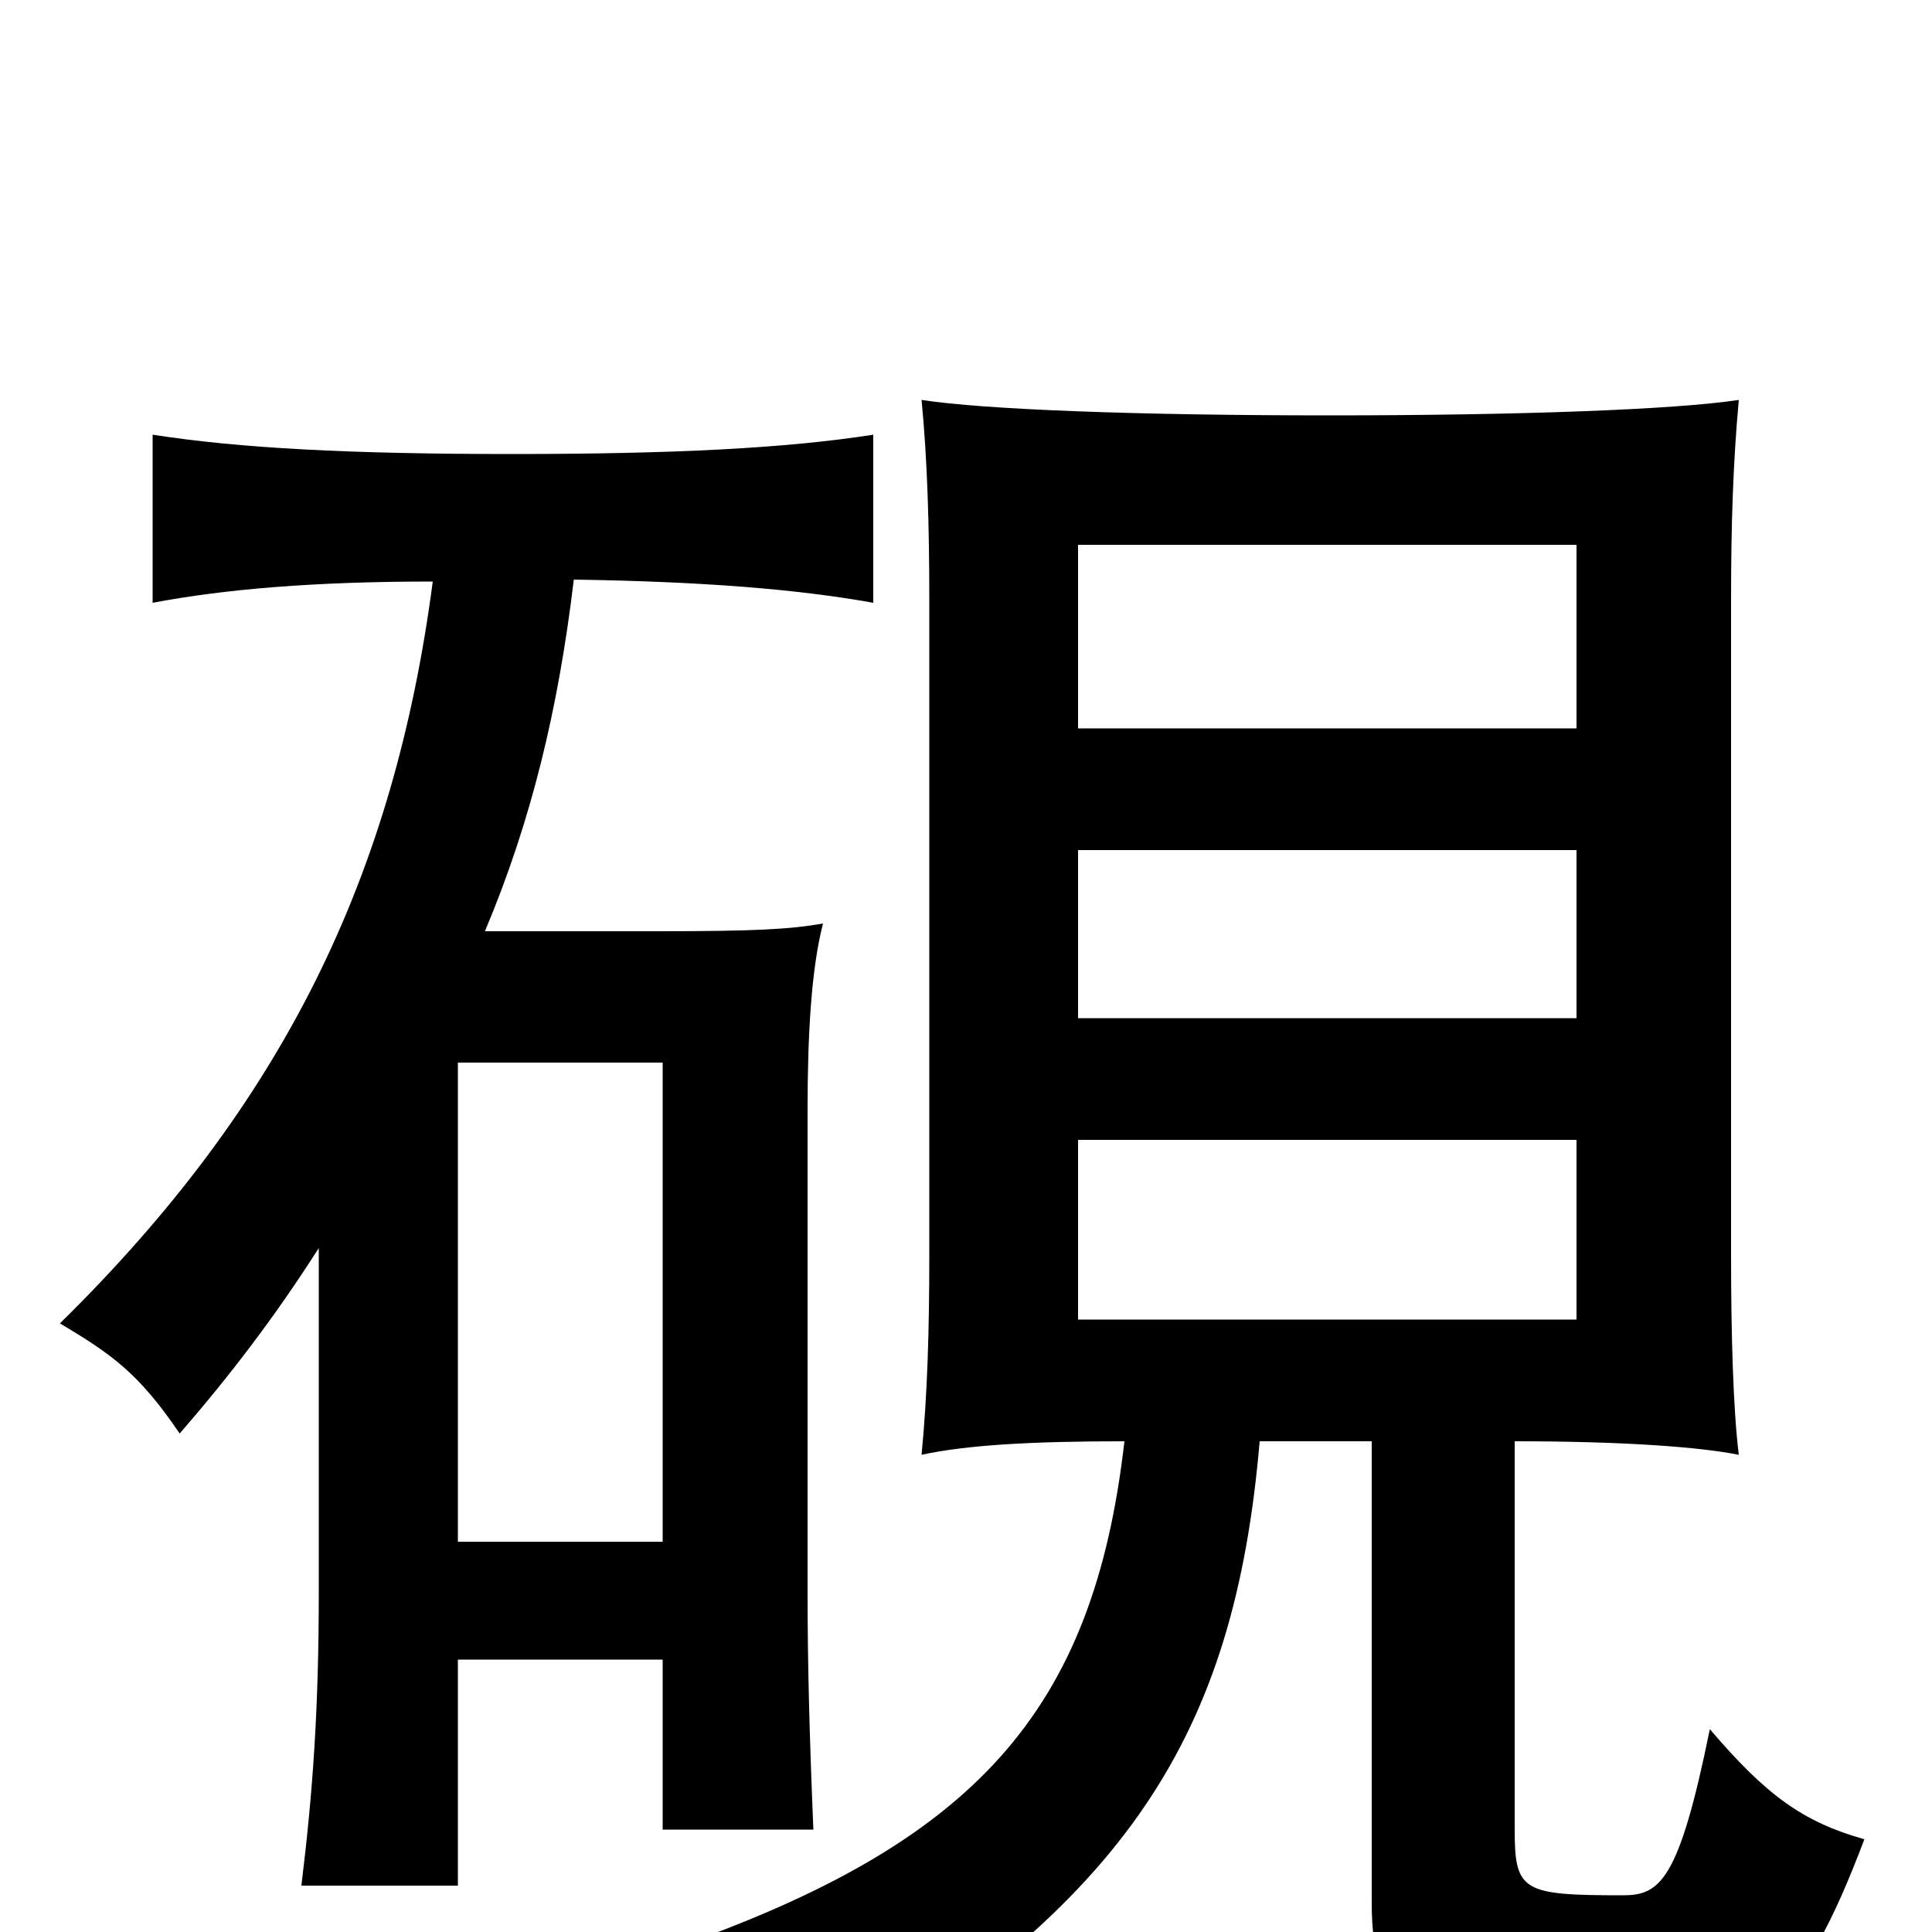 <svg xmlns="http://www.w3.org/2000/svg" viewBox="0 -1000 1000 1000">
	<path fill="#000000" d="M816 -317H558V-410H816ZM816 -473H558V-560H816ZM816 -623H558V-718H816ZM784 -254C841 -254 880 -251 900 -247C897 -271 896 -311 896 -350V-690C896 -728 897 -760 900 -793C867 -788 787 -785 688 -785C589 -785 509 -788 477 -793C480 -762 481 -728 481 -690V-350C481 -311 480 -278 477 -247C500 -252 533 -254 582 -254C566 -114 505 -46 347 9C386 29 404 46 421 81C584 -15 639 -102 652 -254H710V-15C710 40 732 54 839 54C911 54 932 39 965 -48C933 -57 914 -71 885 -105C869 -26 859 -19 840 -19C788 -19 784 -21 784 -53ZM343 -202H237V-450H343ZM224 -699C204 -547 147 -429 31 -315C58 -299 72 -289 93 -258C119 -288 142 -318 165 -354V-176C165 -116 162 -73 156 -24H237V-141H343V-53H421C419 -101 418 -138 418 -176V-426C418 -465 420 -499 426 -522C409 -519 391 -518 341 -518H251C275 -575 289 -633 297 -700C364 -699 413 -695 452 -688V-775C407 -768 349 -765 265 -765C181 -765 124 -768 79 -775V-688C116 -695 162 -699 224 -699Z"/>
</svg>
